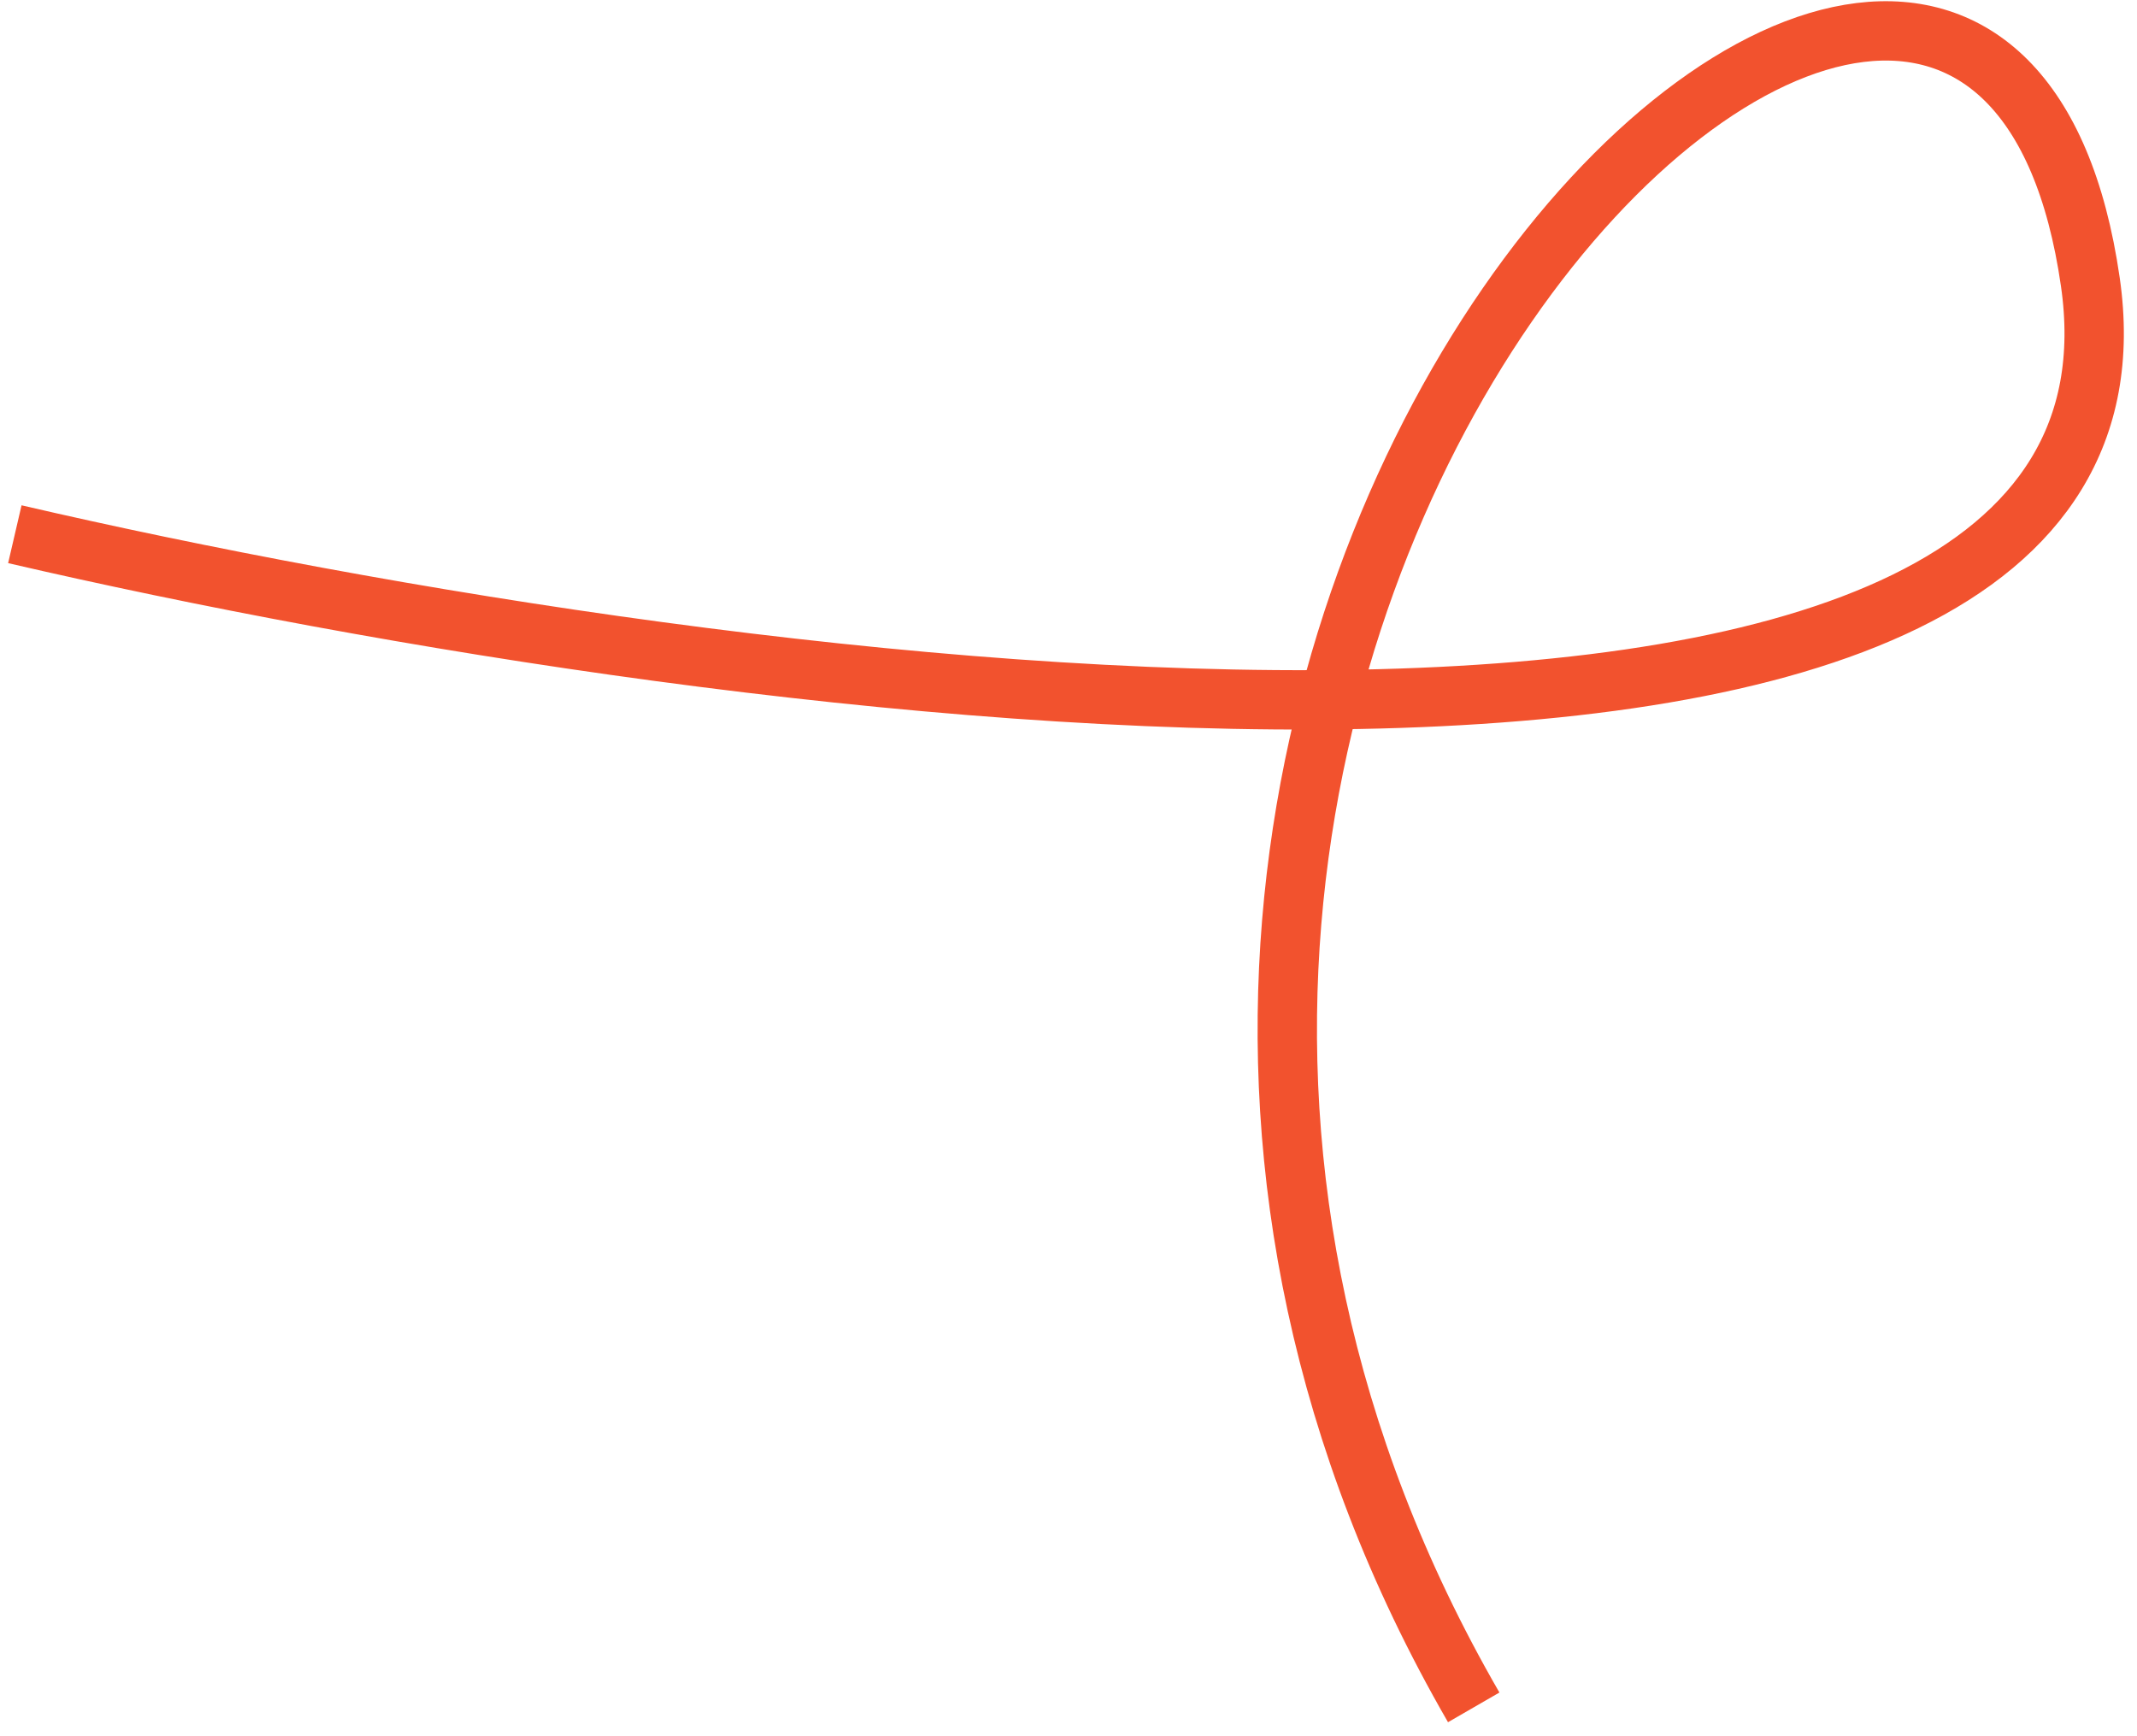 <svg width="144" height="117" viewBox="0 0 144 117" fill="none" xmlns="http://www.w3.org/2000/svg">
<path d="M99.305 115.056C57.299 42.299 133.483 -32.174 140.856 19.002C146.755 59.943 50.077 47.393 1 36" stroke="#F2522E" stroke-width="4"/>
</svg>
